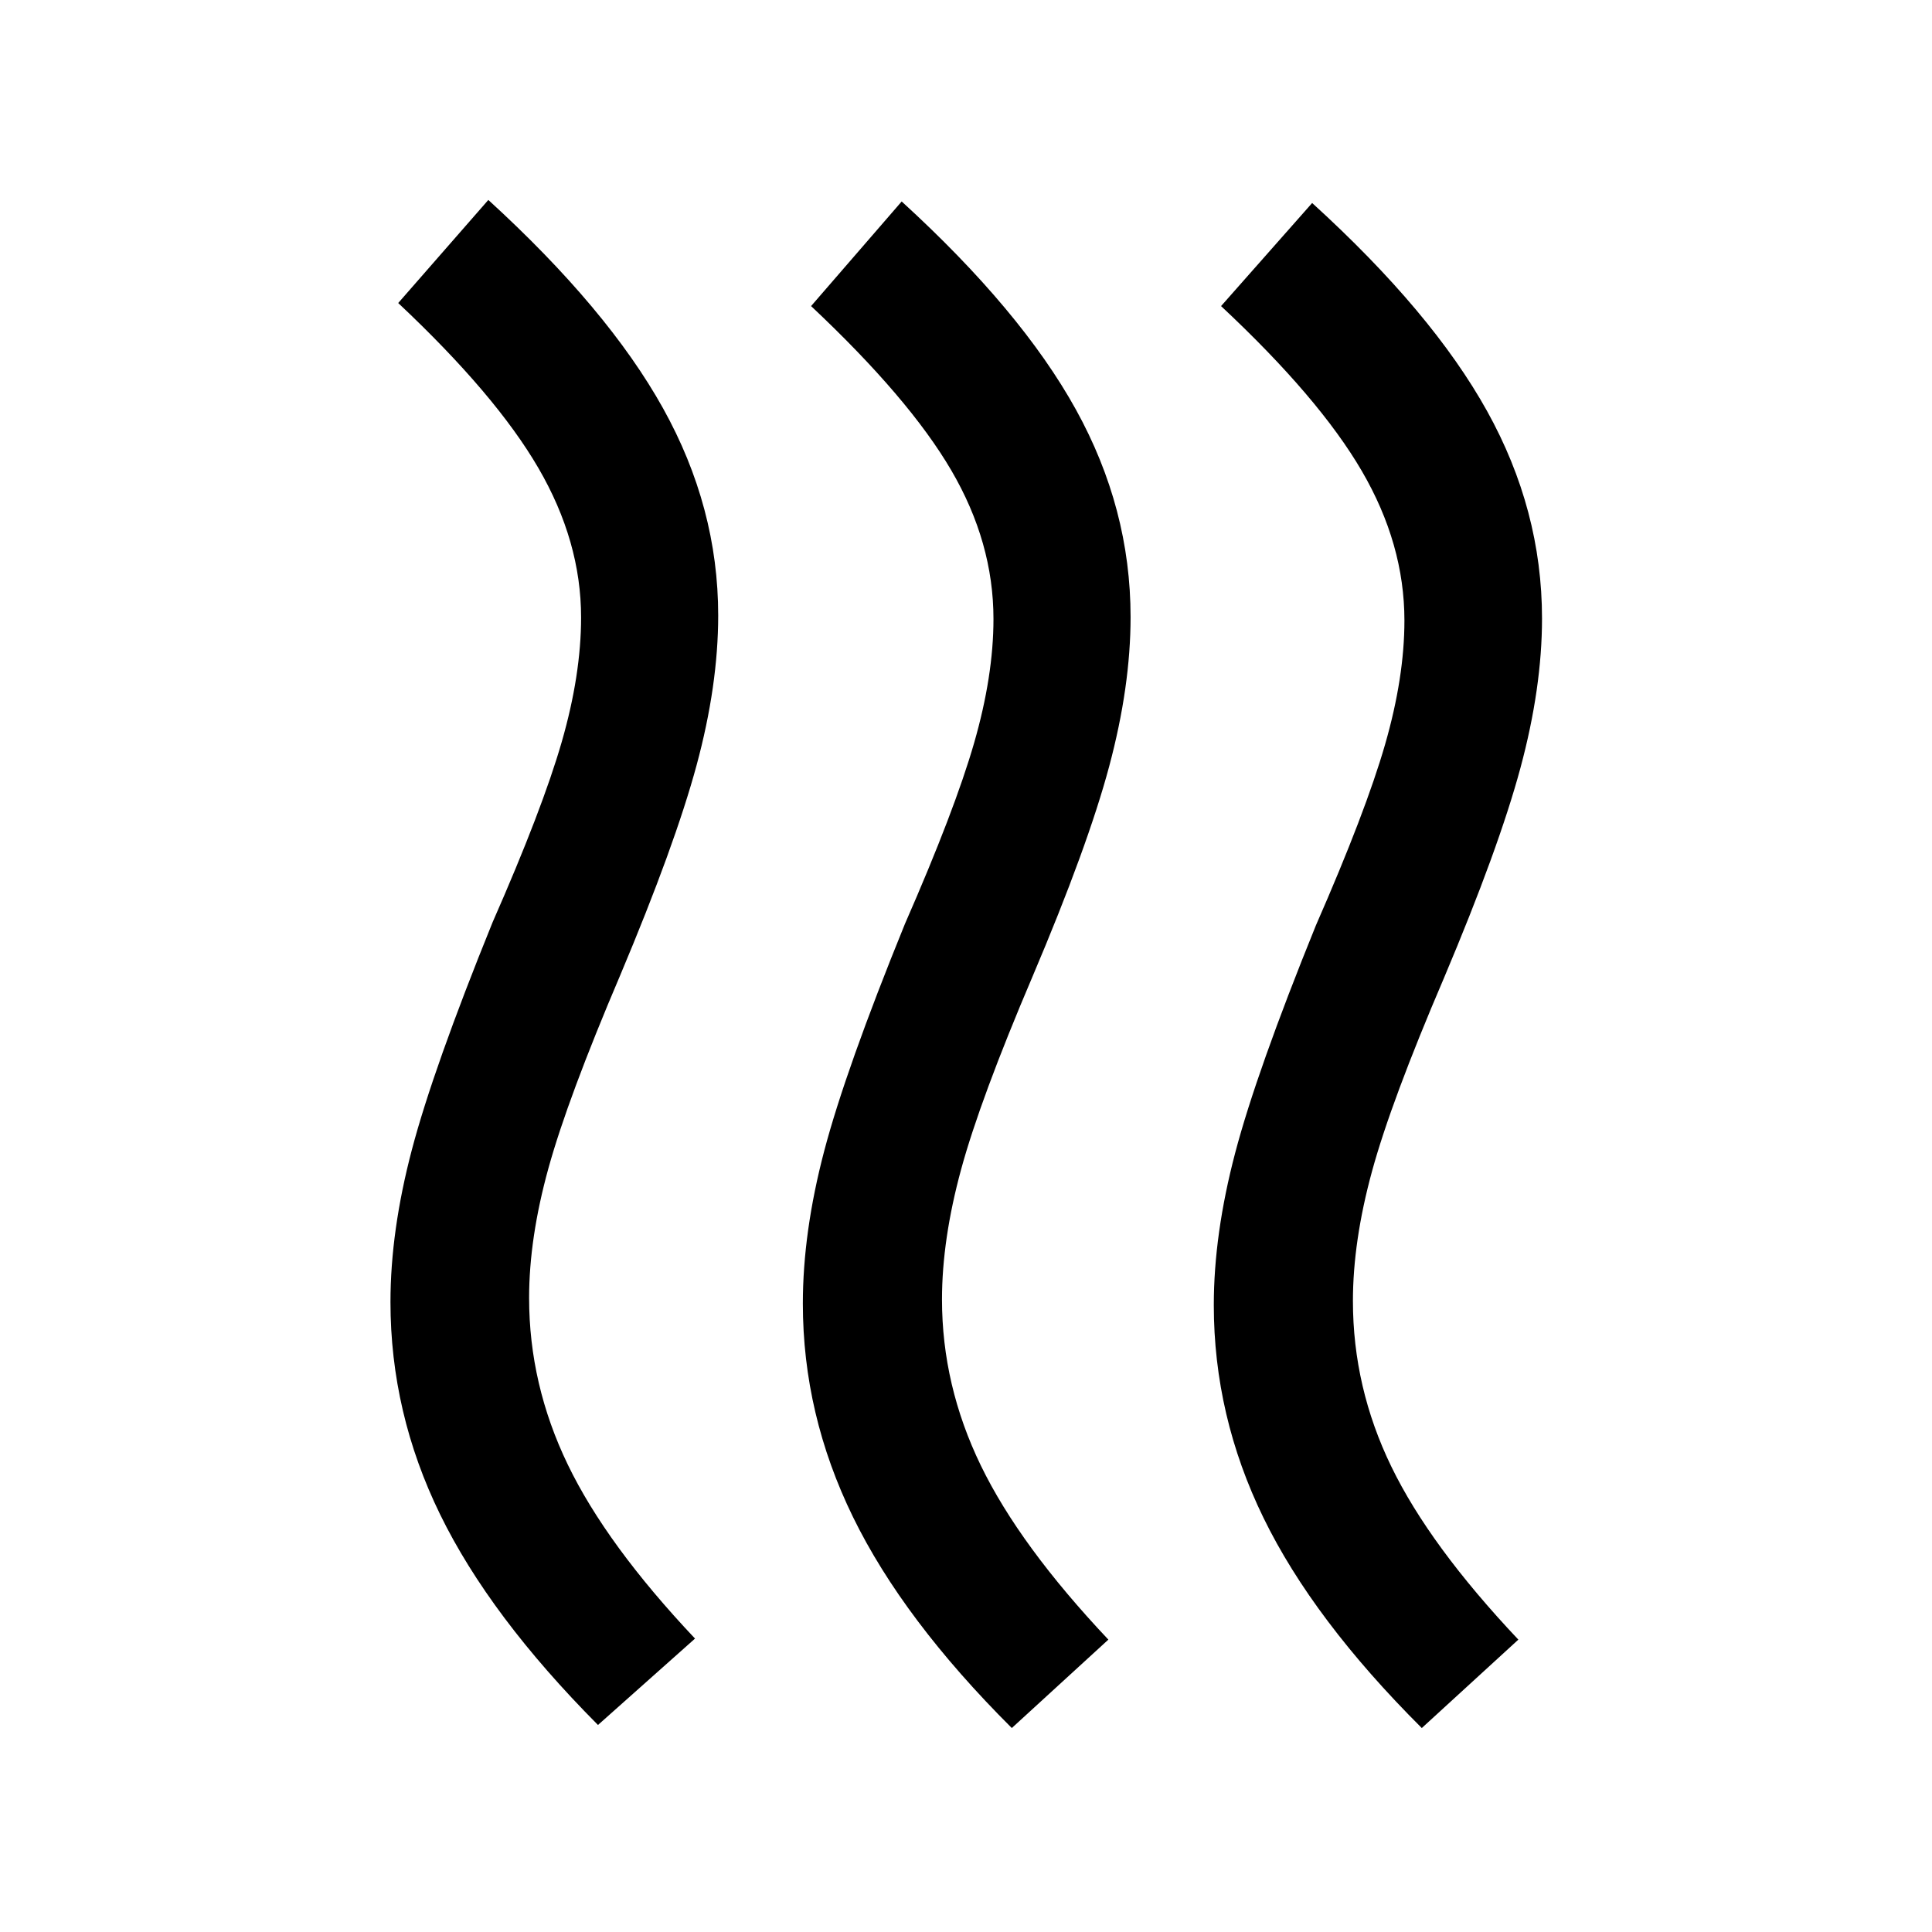 <svg xmlns="http://www.w3.org/2000/svg" height="48" viewBox="0 -960 960 960" width="48"><path d="M468.07-314.28q0 42.71 19.33 82.55 19.34 39.84 63.34 86.45l-47.98 43.93q-53.96-53.8-78.89-104.81-24.94-51.01-24.94-106.12 0-35.48 10.62-75.84 10.62-40.36 40.1-112.79 24.76-56.52 34.38-89.91 9.62-33.38 9.62-61.61 0-38-20.95-73.84-20.96-35.84-69.68-81.64l45.02-51.98q59.39 54.24 86.57 103.39 27.17 49.15 27.17 103.07 0 34.47-10.62 74.19T513.07-474.8q-26 61-35.5 95.88-9.5 34.88-9.5 64.64Zm204.19.76q0 42.95 19.1 82.29t63.1 85.95l-47.98 43.93q-53.96-53.8-78.65-104.43-24.7-50.63-24.7-105.74 0-35.24 10.62-75.6 10.62-40.36 40.1-113.03 24.76-56.52 34.38-89.9 9.62-33.38 9.62-61.62 0-38-21.2-74.34-21.19-36.34-69.91-81.9L652-859.13q59.63 54.24 86.92 103.39 27.3 49.15 27.3 103.07 0 34.47-10.74 74.31T717.5-474.04q-26.24 61.24-35.74 96-9.5 34.76-9.5 64.52Zm-409.35-1.52q0 42.95 19.22 82.79t63.22 86.45l-48.22 42.93q-53.72-54.04-78.41-104.55-24.7-50.51-24.7-105.62 0-35.24 10.62-75.6 10.62-40.36 40.1-113.03 24.76-56.29 34.38-89.67 9.62-33.38 9.62-61.86 0-37.76-21.2-74.21-21.19-36.46-69.67-82.02l44.78-51.22q59.39 54.24 86.81 103.51 27.41 49.27 27.41 102.94 0 34.72-10.74 74.44t-37.98 104.43q-26 61-35.62 95.76-9.62 34.77-9.62 64.53Z"/></svg>